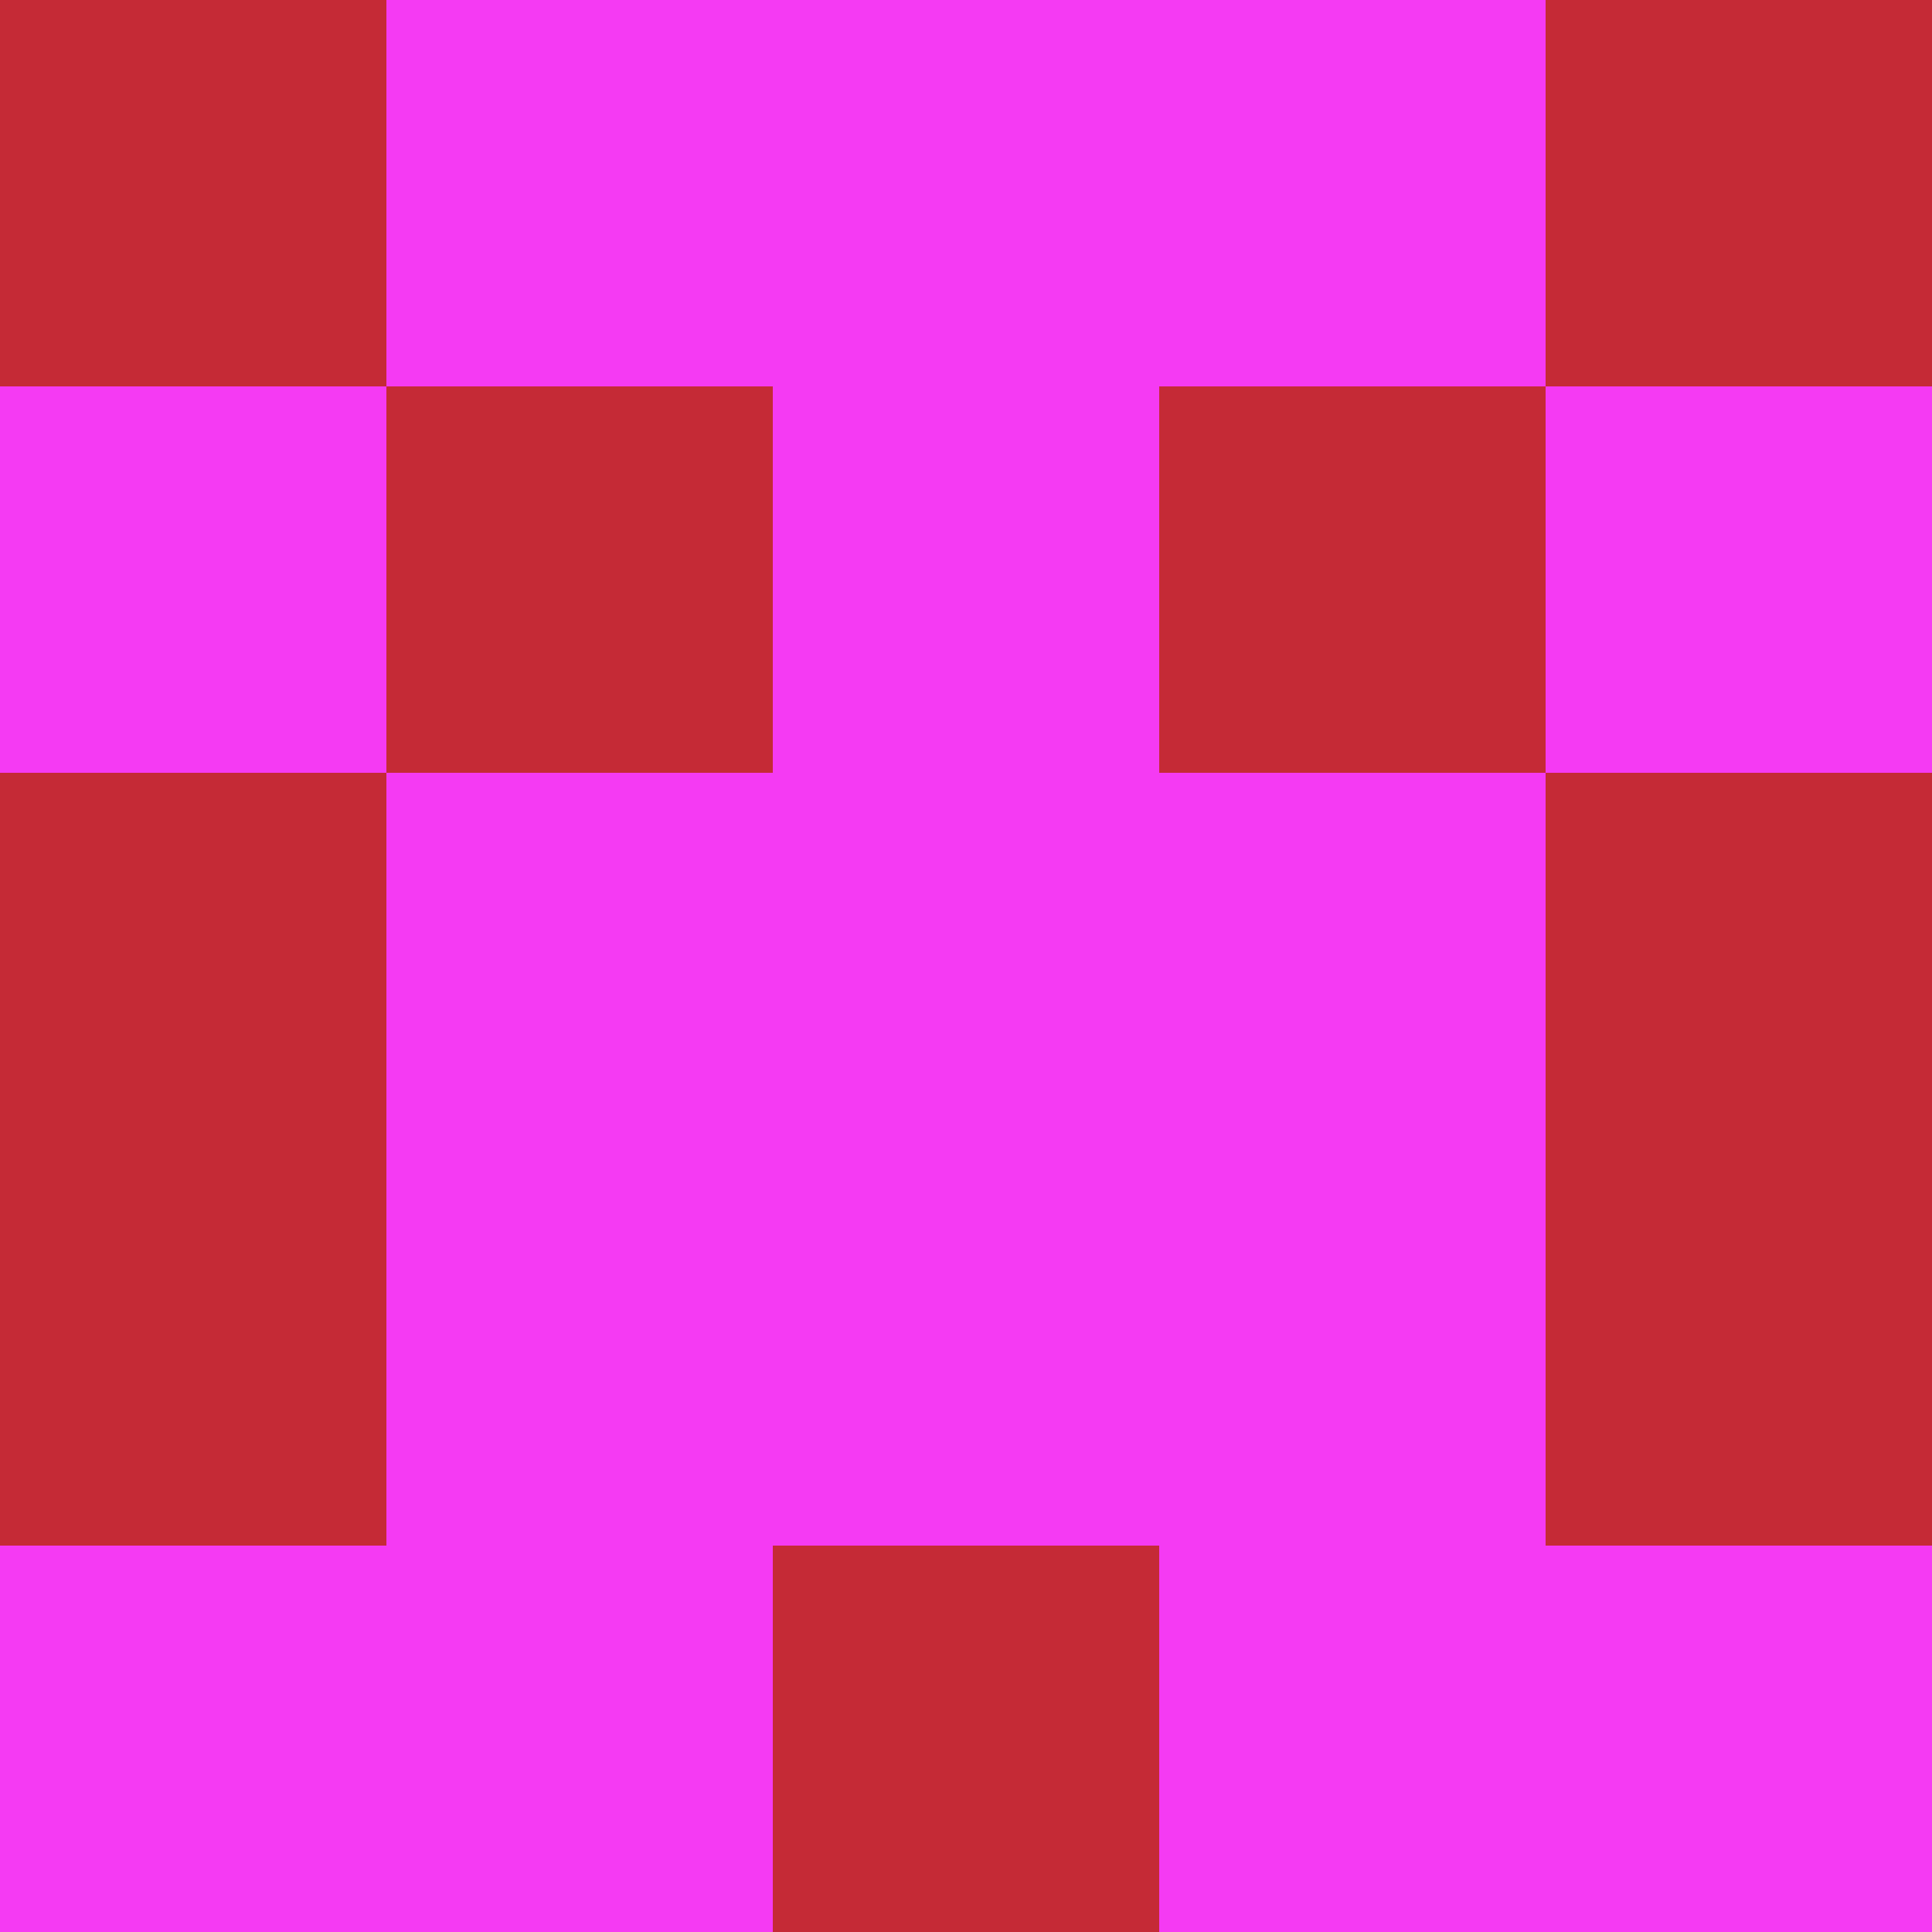 <?xml version="1.0" encoding="utf-8"?>
<!DOCTYPE svg PUBLIC "-//W3C//DTD SVG 20010904//EN"
"http://www.w3.org/TR/2001/REC-SVG-20010904/DTD/svg10.dtd">
<svg viewBox="0 0 5 5" height="100" width="100" xml:lang="fr"
     xmlns="http://www.w3.org/2000/svg"
     xmlns:xlink="http://www.w3.org/1999/xlink">
                        <rect x="0" y="0" height="1" width="1" fill="#C52A36"/>
                    <rect x="4" y="0" height="1" width="1" fill="#C52A36"/>
                    <rect x="1" y="0" height="1" width="1" fill="#F53AF3"/>
                    <rect x="3" y="0" height="1" width="1" fill="#F53AF3"/>
                    <rect x="2" y="0" height="1" width="1" fill="#F53AF3"/>
                                <rect x="0" y="1" height="1" width="1" fill="#F53AF3"/>
                    <rect x="4" y="1" height="1" width="1" fill="#F53AF3"/>
                    <rect x="1" y="1" height="1" width="1" fill="#C52A36"/>
                    <rect x="3" y="1" height="1" width="1" fill="#C52A36"/>
                    <rect x="2" y="1" height="1" width="1" fill="#F53AF3"/>
                                <rect x="0" y="2" height="1" width="1" fill="#C52A36"/>
                    <rect x="4" y="2" height="1" width="1" fill="#C52A36"/>
                    <rect x="1" y="2" height="1" width="1" fill="#F53AF3"/>
                    <rect x="3" y="2" height="1" width="1" fill="#F53AF3"/>
                    <rect x="2" y="2" height="1" width="1" fill="#F53AF3"/>
                                <rect x="0" y="3" height="1" width="1" fill="#C52A36"/>
                    <rect x="4" y="3" height="1" width="1" fill="#C52A36"/>
                    <rect x="1" y="3" height="1" width="1" fill="#F53AF3"/>
                    <rect x="3" y="3" height="1" width="1" fill="#F53AF3"/>
                    <rect x="2" y="3" height="1" width="1" fill="#F53AF3"/>
                                <rect x="0" y="4" height="1" width="1" fill="#F53AF3"/>
                    <rect x="4" y="4" height="1" width="1" fill="#F53AF3"/>
                    <rect x="1" y="4" height="1" width="1" fill="#F53AF3"/>
                    <rect x="3" y="4" height="1" width="1" fill="#F53AF3"/>
                    <rect x="2" y="4" height="1" width="1" fill="#C52A36"/>
            </svg>